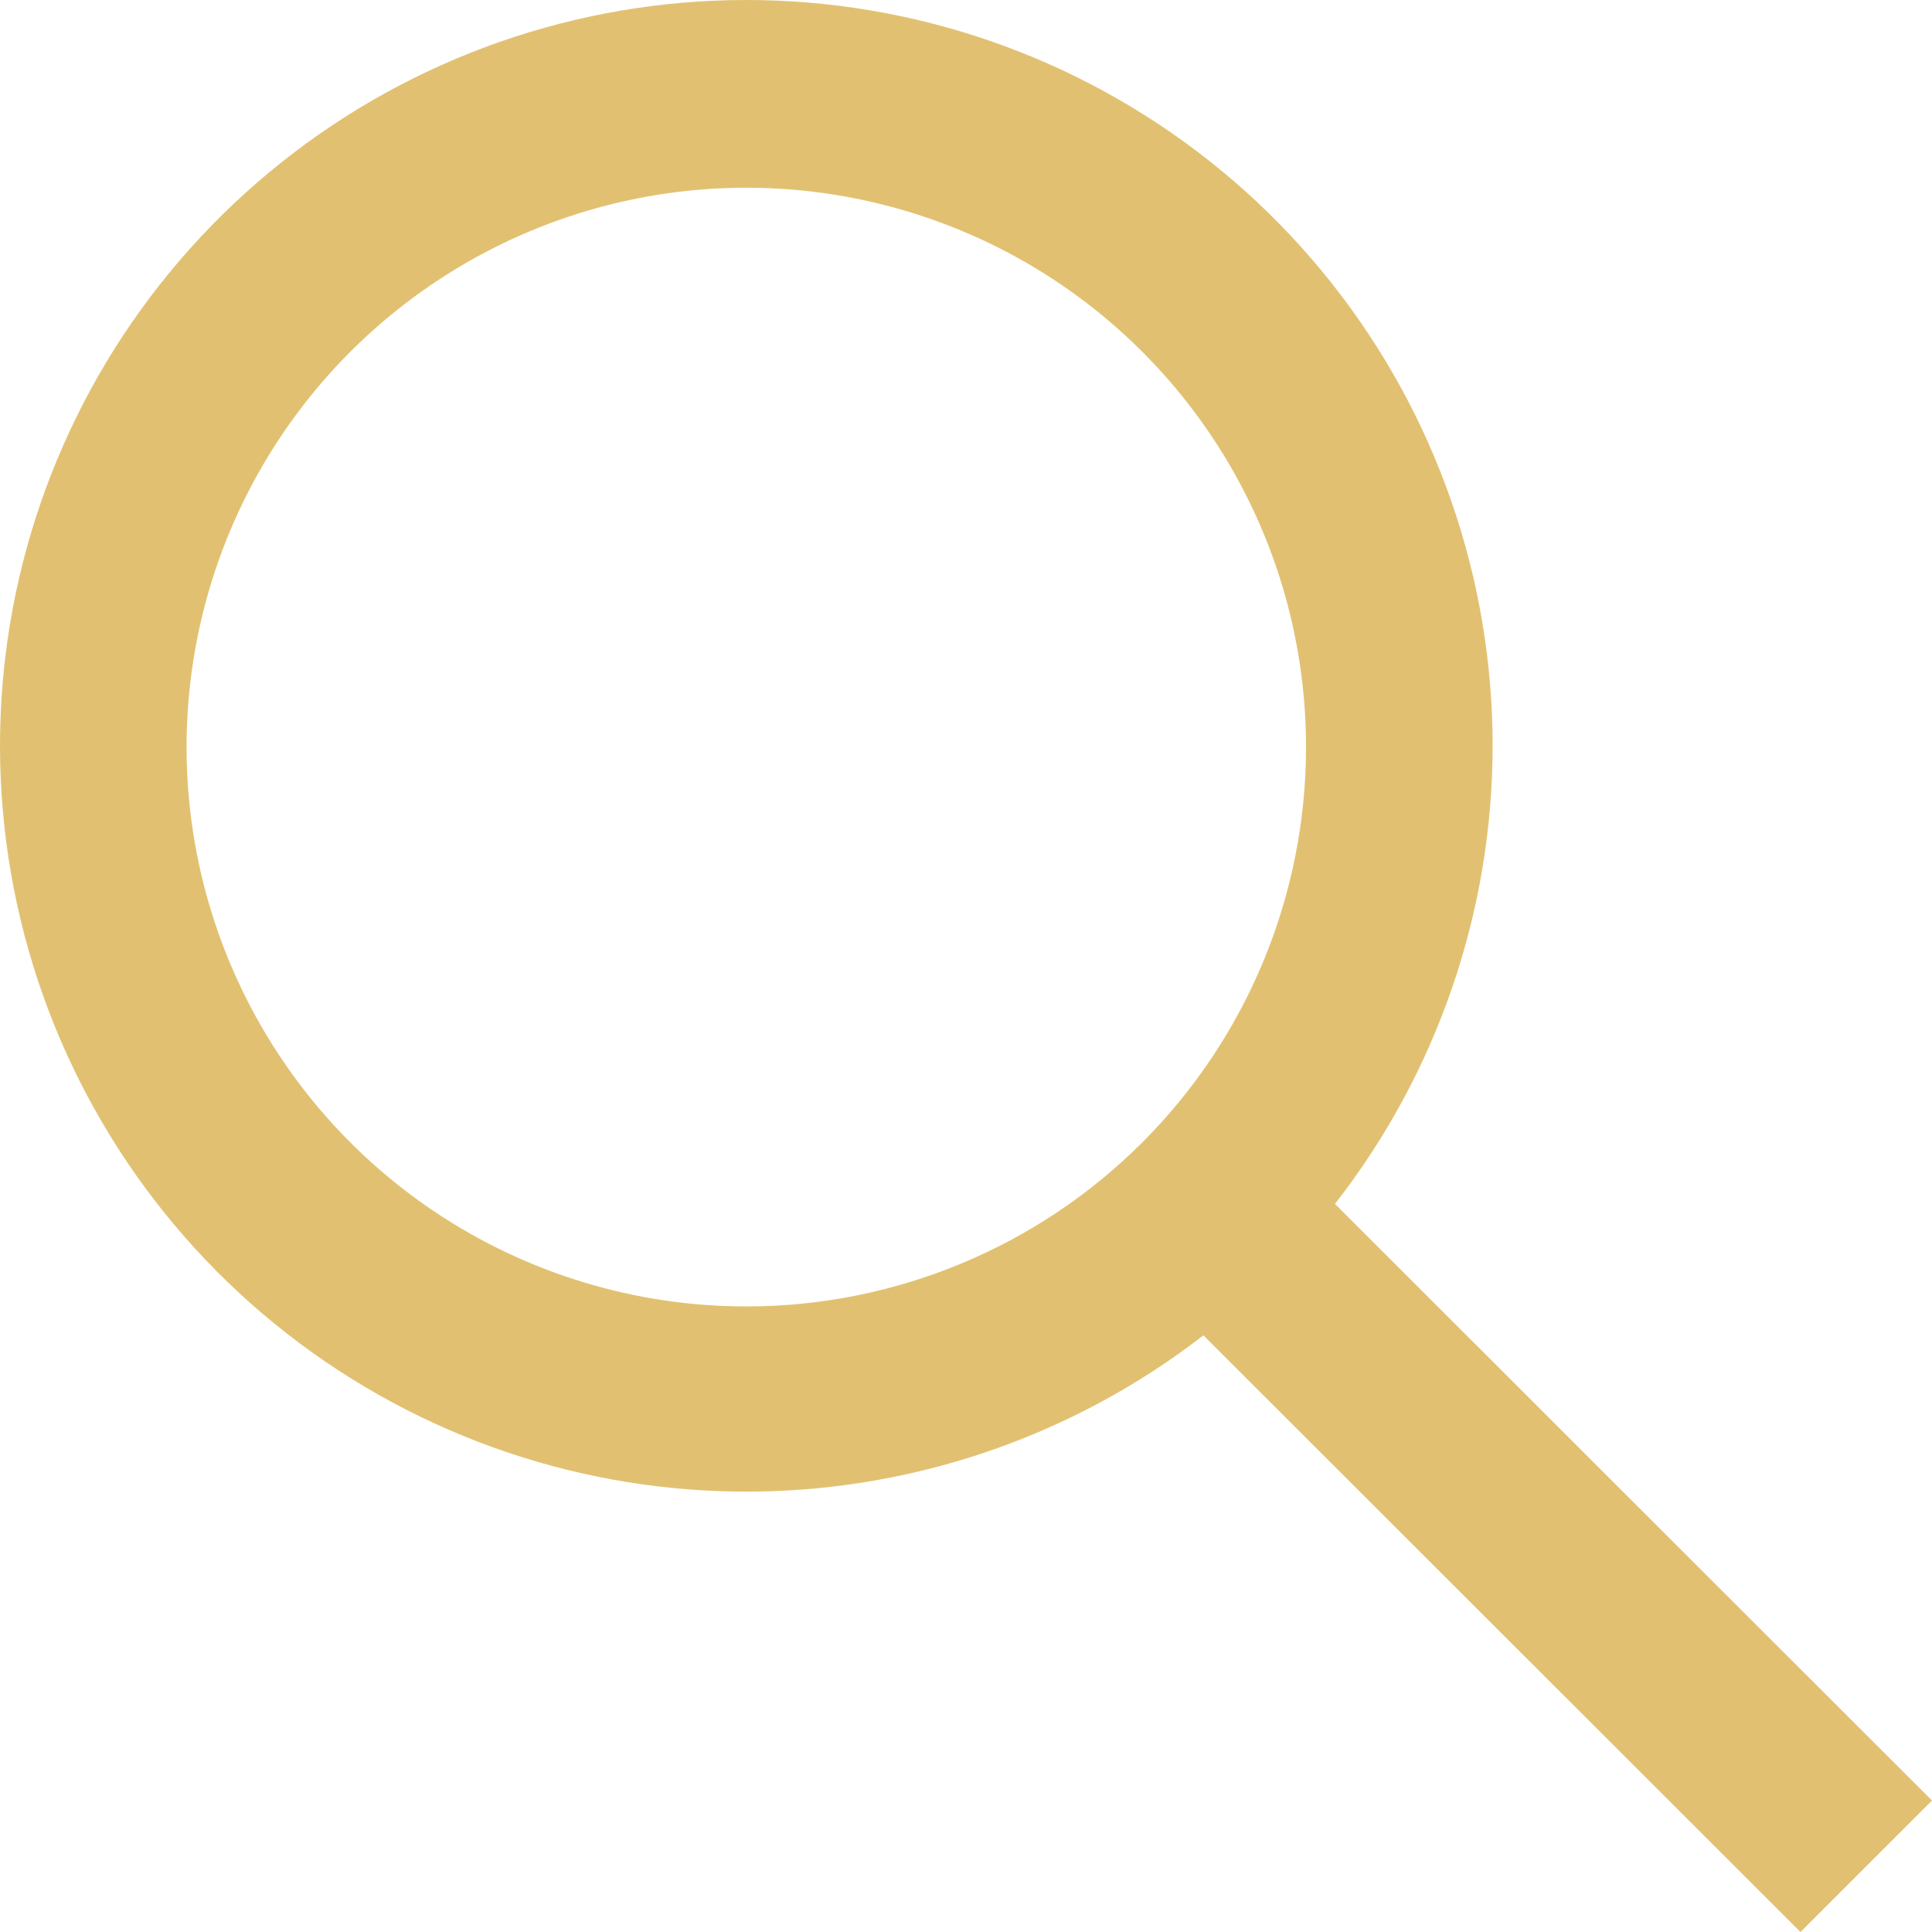 <svg width="52" height="52" viewBox="0 0 52 52" fill="none" xmlns="http://www.w3.org/2000/svg">
<path d="M40.174 20.108C40.182 15.571 38.651 11.165 35.832 7.609C33.013 4.053 29.072 1.556 24.65 0.525C20.229 -0.506 15.589 -0.009 11.486 1.933C7.383 3.876 4.06 7.15 2.058 11.222C0.056 15.294 -0.506 19.924 0.463 24.357C1.431 28.789 3.874 32.763 7.392 35.63C10.911 38.498 15.297 40.089 19.837 40.146C24.377 40.202 28.801 38.72 32.39 35.941L48.46 52L52 48.462L35.931 32.403C38.671 28.889 40.164 24.564 40.174 20.108ZM20.087 35.163C17.107 35.163 14.195 34.28 11.717 32.626C9.24 30.972 7.309 28.62 6.168 25.869C5.028 23.119 4.73 20.091 5.311 17.171C5.892 14.251 7.327 11.568 9.434 9.463C11.541 7.357 14.226 5.923 17.148 5.342C20.07 4.761 23.099 5.059 25.852 6.199C28.605 7.338 30.958 9.268 32.613 11.744C34.269 14.22 35.152 17.131 35.152 20.108C35.152 24.101 33.565 27.93 30.74 30.754C27.914 33.577 24.082 35.163 20.087 35.163Z" fill="#E1C171"/>
</svg>
